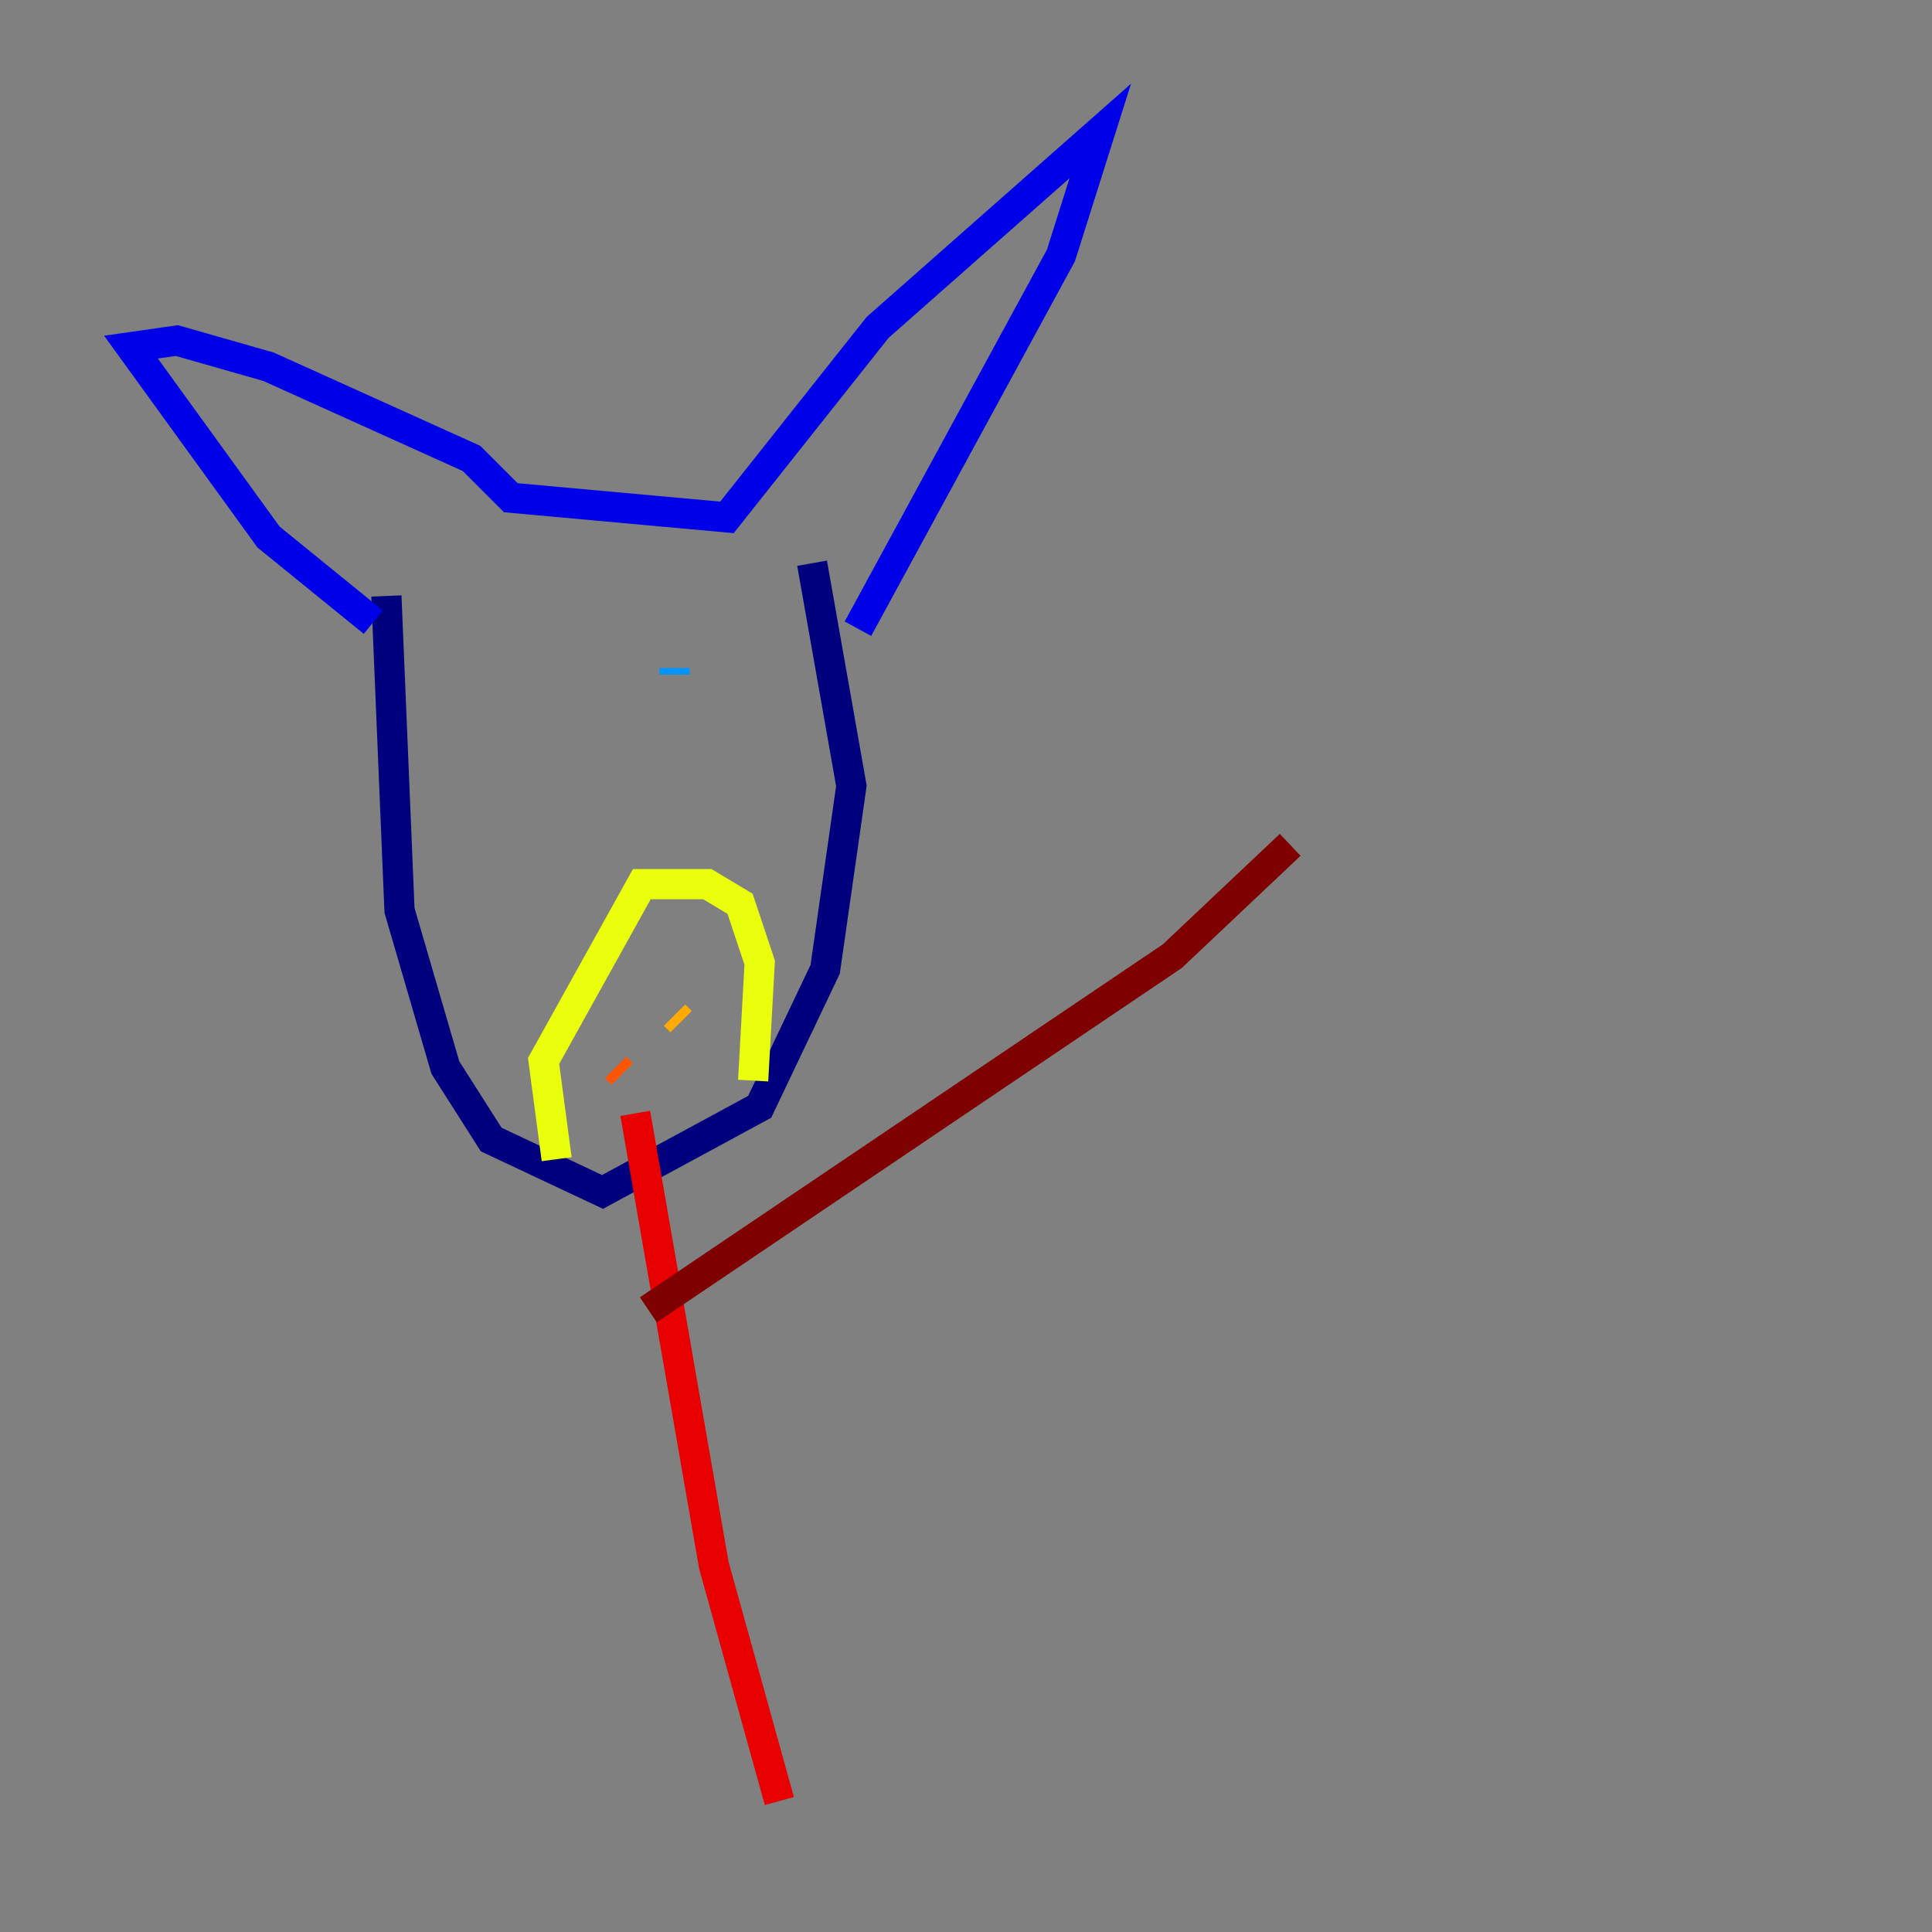 <?xml version="1.0" encoding="utf-8" ?>
<svg baseProfile="tiny" height="128" version="1.2" viewBox="0,0,128,128" width="128" xmlns="http://www.w3.org/2000/svg" xmlns:ev="http://www.w3.org/2001/xml-events" xmlns:xlink="http://www.w3.org/1999/xlink"><rect x="0" y="0" width="128" height="128" fill="#808080" stroke="none"/><defs /><polyline fill="none" points="25.6,39.485 26.468,60.312 29.505,70.725 32.542,75.498 39.919,78.969 50.332,73.329 54.671,64.217 56.407,52.068 53.803,37.315" stroke="#00007f" stroke-width="2" /><polyline fill="none" points="24.732,41.22 17.79,35.58 8.678,22.997 11.715,22.563 17.79,24.298 31.241,30.373 33.844,32.976 48.163,34.278 58.142,21.695 72.895,8.678 70.291,16.922 56.841,41.654" stroke="#0000e8" stroke-width="2" /><polyline fill="none" points="44.691,44.691 44.691,44.691" stroke="#0038ff" stroke-width="2" /><polyline fill="none" points="44.691,44.258 44.691,44.691" stroke="#0094ff" stroke-width="2" /><polyline fill="none" points="33.844,41.654 33.844,41.654" stroke="#0cf4ea" stroke-width="2" /><polyline fill="none" points="32.976,43.39 32.976,43.39" stroke="#56ffa0" stroke-width="2" /><polyline fill="none" points="33.41,45.993 33.41,45.993" stroke="#a0ff56" stroke-width="2" /><polyline fill="none" points="36.881,76.8 36.014,70.291 42.522,58.576 46.861,58.576 49.031,59.878 50.332,63.783 49.898,71.593" stroke="#eaff0c" stroke-width="2" /><polyline fill="none" points="44.691,67.254 45.125,67.688" stroke="#ffaa00" stroke-width="2" /><polyline fill="none" points="40.786,70.725 41.22,71.159" stroke="#ff5500" stroke-width="2" /><polyline fill="none" points="42.088,73.763 47.295,103.702 51.634,119.322" stroke="#e80000" stroke-width="2" /><polyline fill="none" points="42.956,86.78 77.668,63.349 85.478,55.973" stroke="#7f0000" stroke-width="2" /></svg>